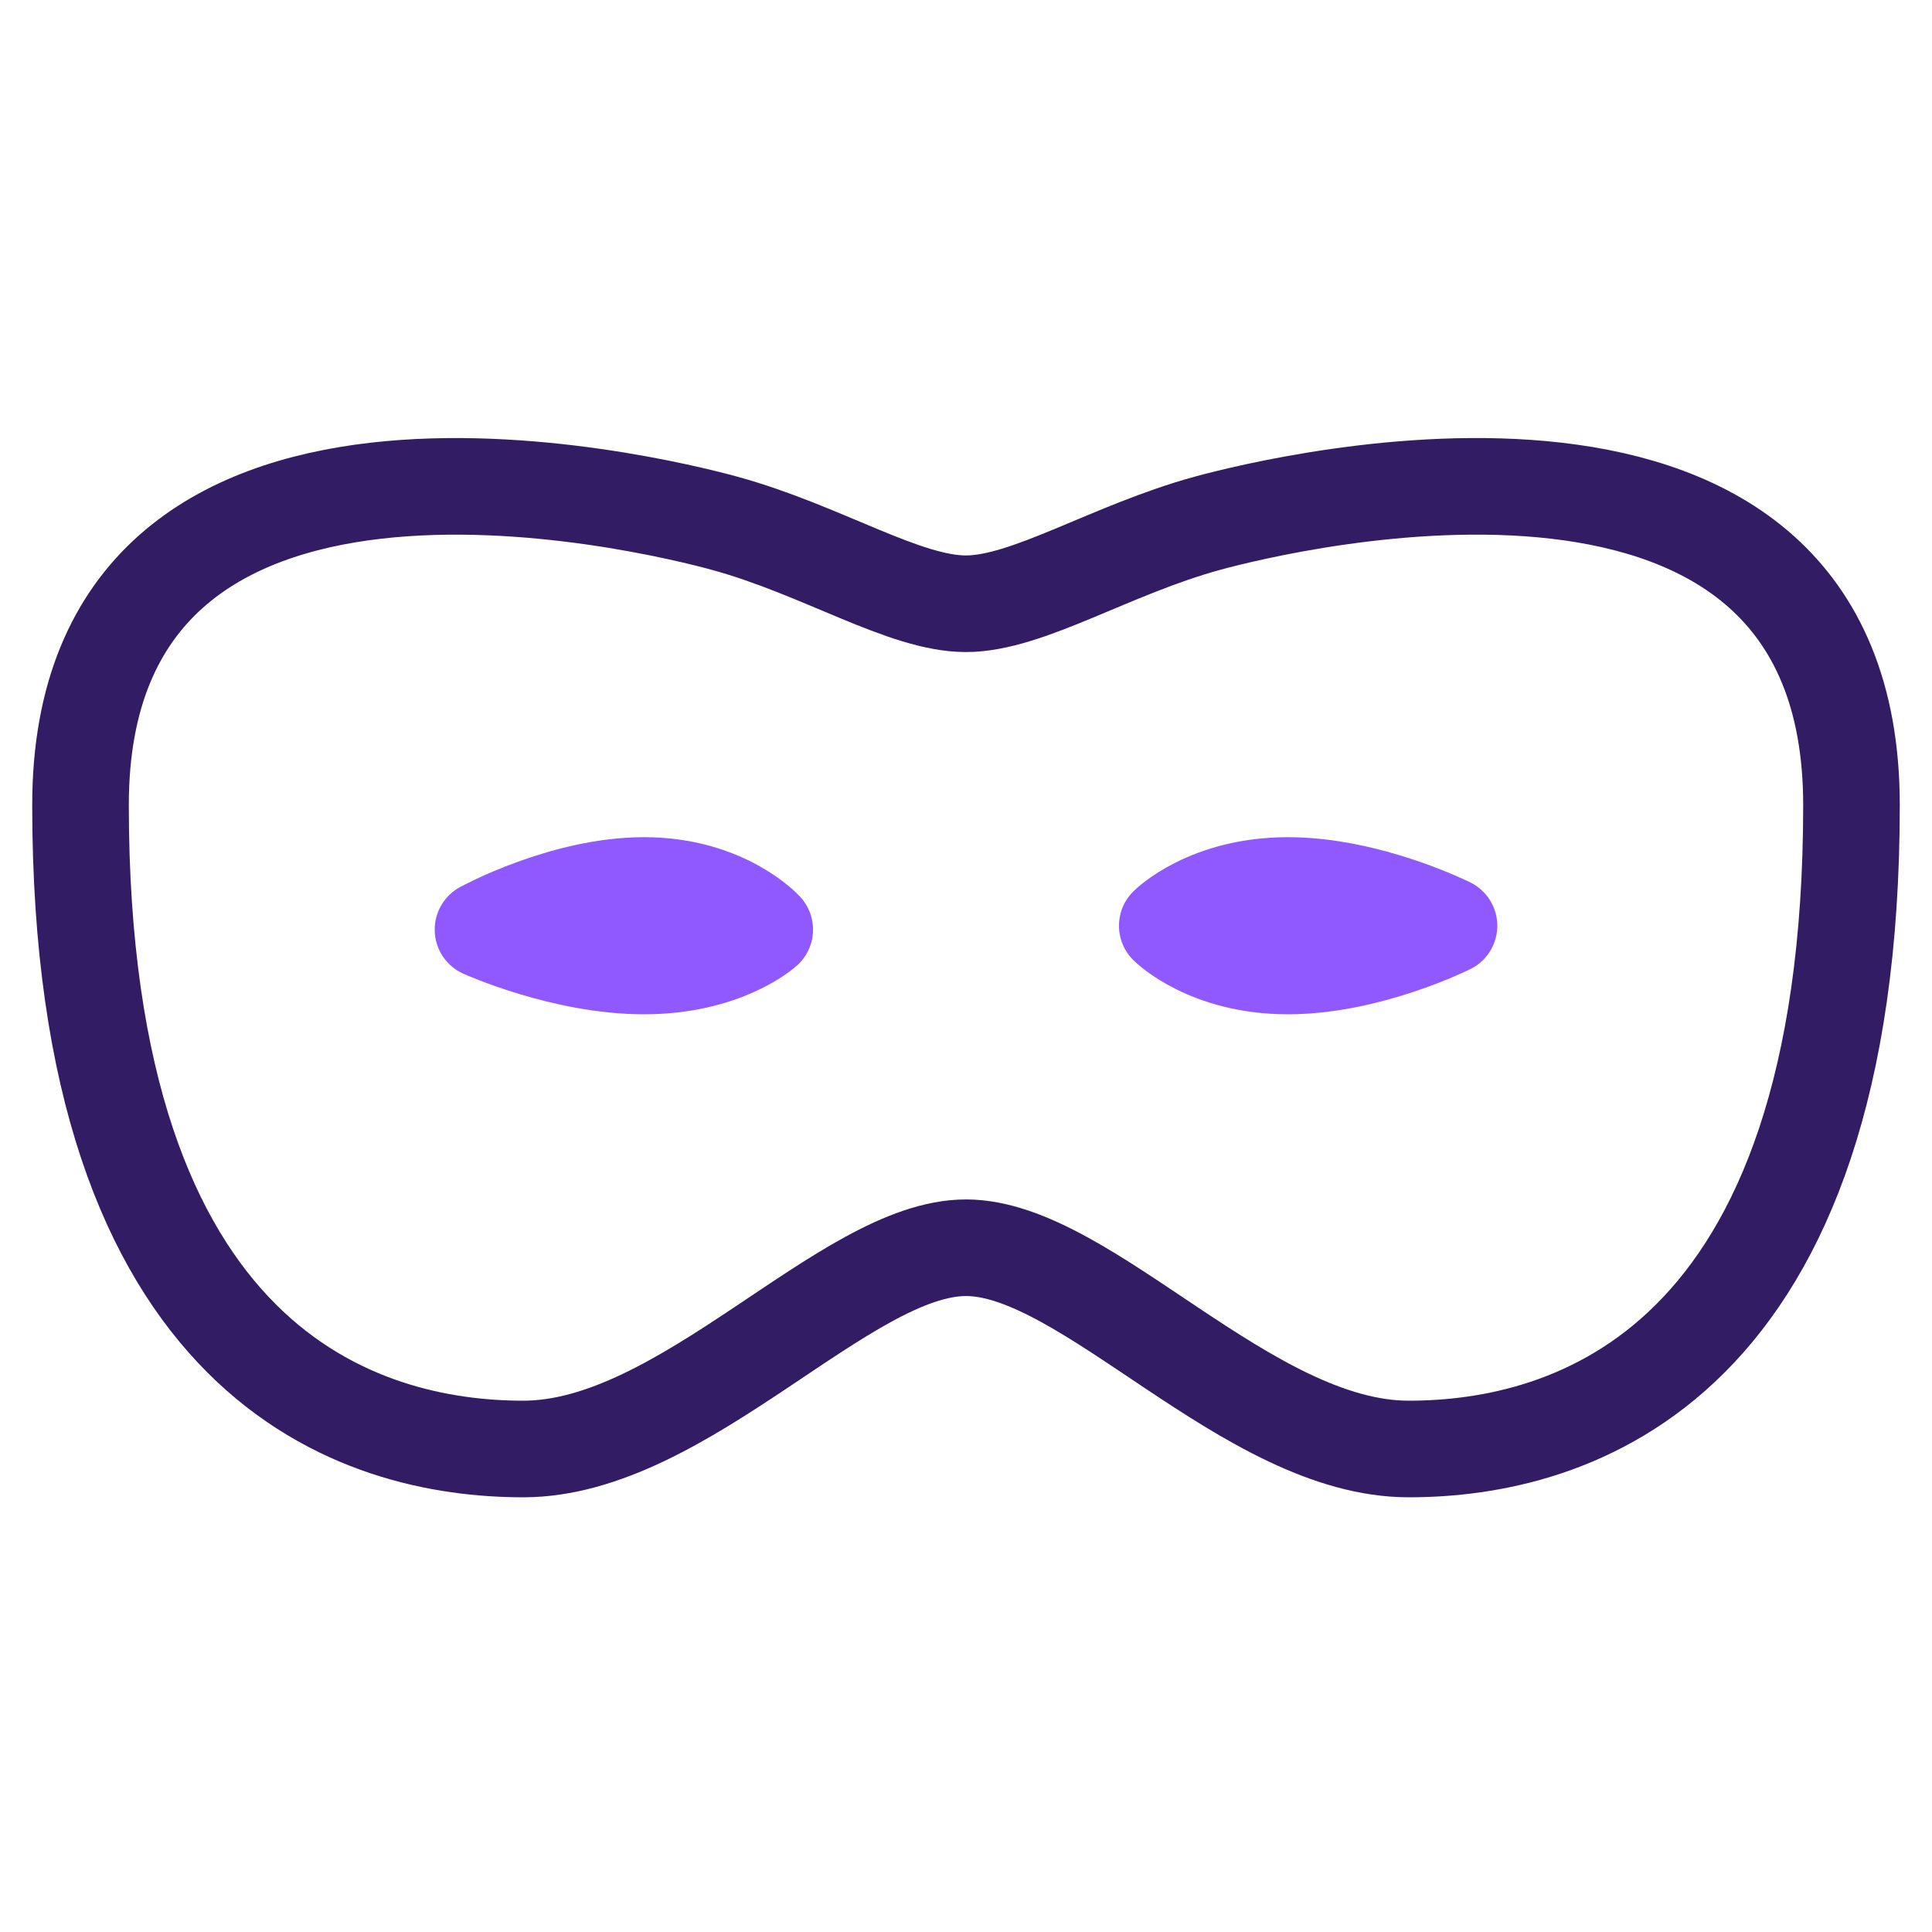 <svg width="40" height="40" viewBox="0 0 40 40" fill="none" xmlns="http://www.w3.org/2000/svg">
<path fill-rule="evenodd" clip-rule="evenodd" d="M15 10.833C17.025 11.389 18.716 12.5 20 12.5C21.275 12.5 22.994 11.382 25 10.833C26.491 10.426 38.333 7.5 38.333 16.667C38.333 28.333 32.5 30 29.167 30C25.833 30 22.5 25.833 20 25.833C17.5 25.833 14.167 30 10.833 30C7.5 30 1.667 28.333 1.667 16.667C1.667 7.5 13.519 10.427 15 10.833Z" stroke="#321C64" stroke-width="2"/>
<path fill-rule="evenodd" clip-rule="evenodd" d="M24.167 19.167C24.167 19.167 25 18.333 26.667 18.333C28.333 18.333 30 19.167 30 19.167C30 19.167 28.333 20 26.667 20C25 20 24.167 19.167 24.167 19.167Z" stroke="#9059FF" stroke-width="2" stroke-linecap="round" stroke-linejoin="round"/>
<path fill-rule="evenodd" clip-rule="evenodd" d="M10 19.246C10 19.246 11.667 18.333 13.333 18.333C15 18.333 15.833 19.246 15.833 19.246C15.833 19.246 15 20 13.333 20C11.667 20 10 19.246 10 19.246Z" stroke="#9059FF" stroke-width="2" stroke-linecap="round" stroke-linejoin="round"/>
</svg>
